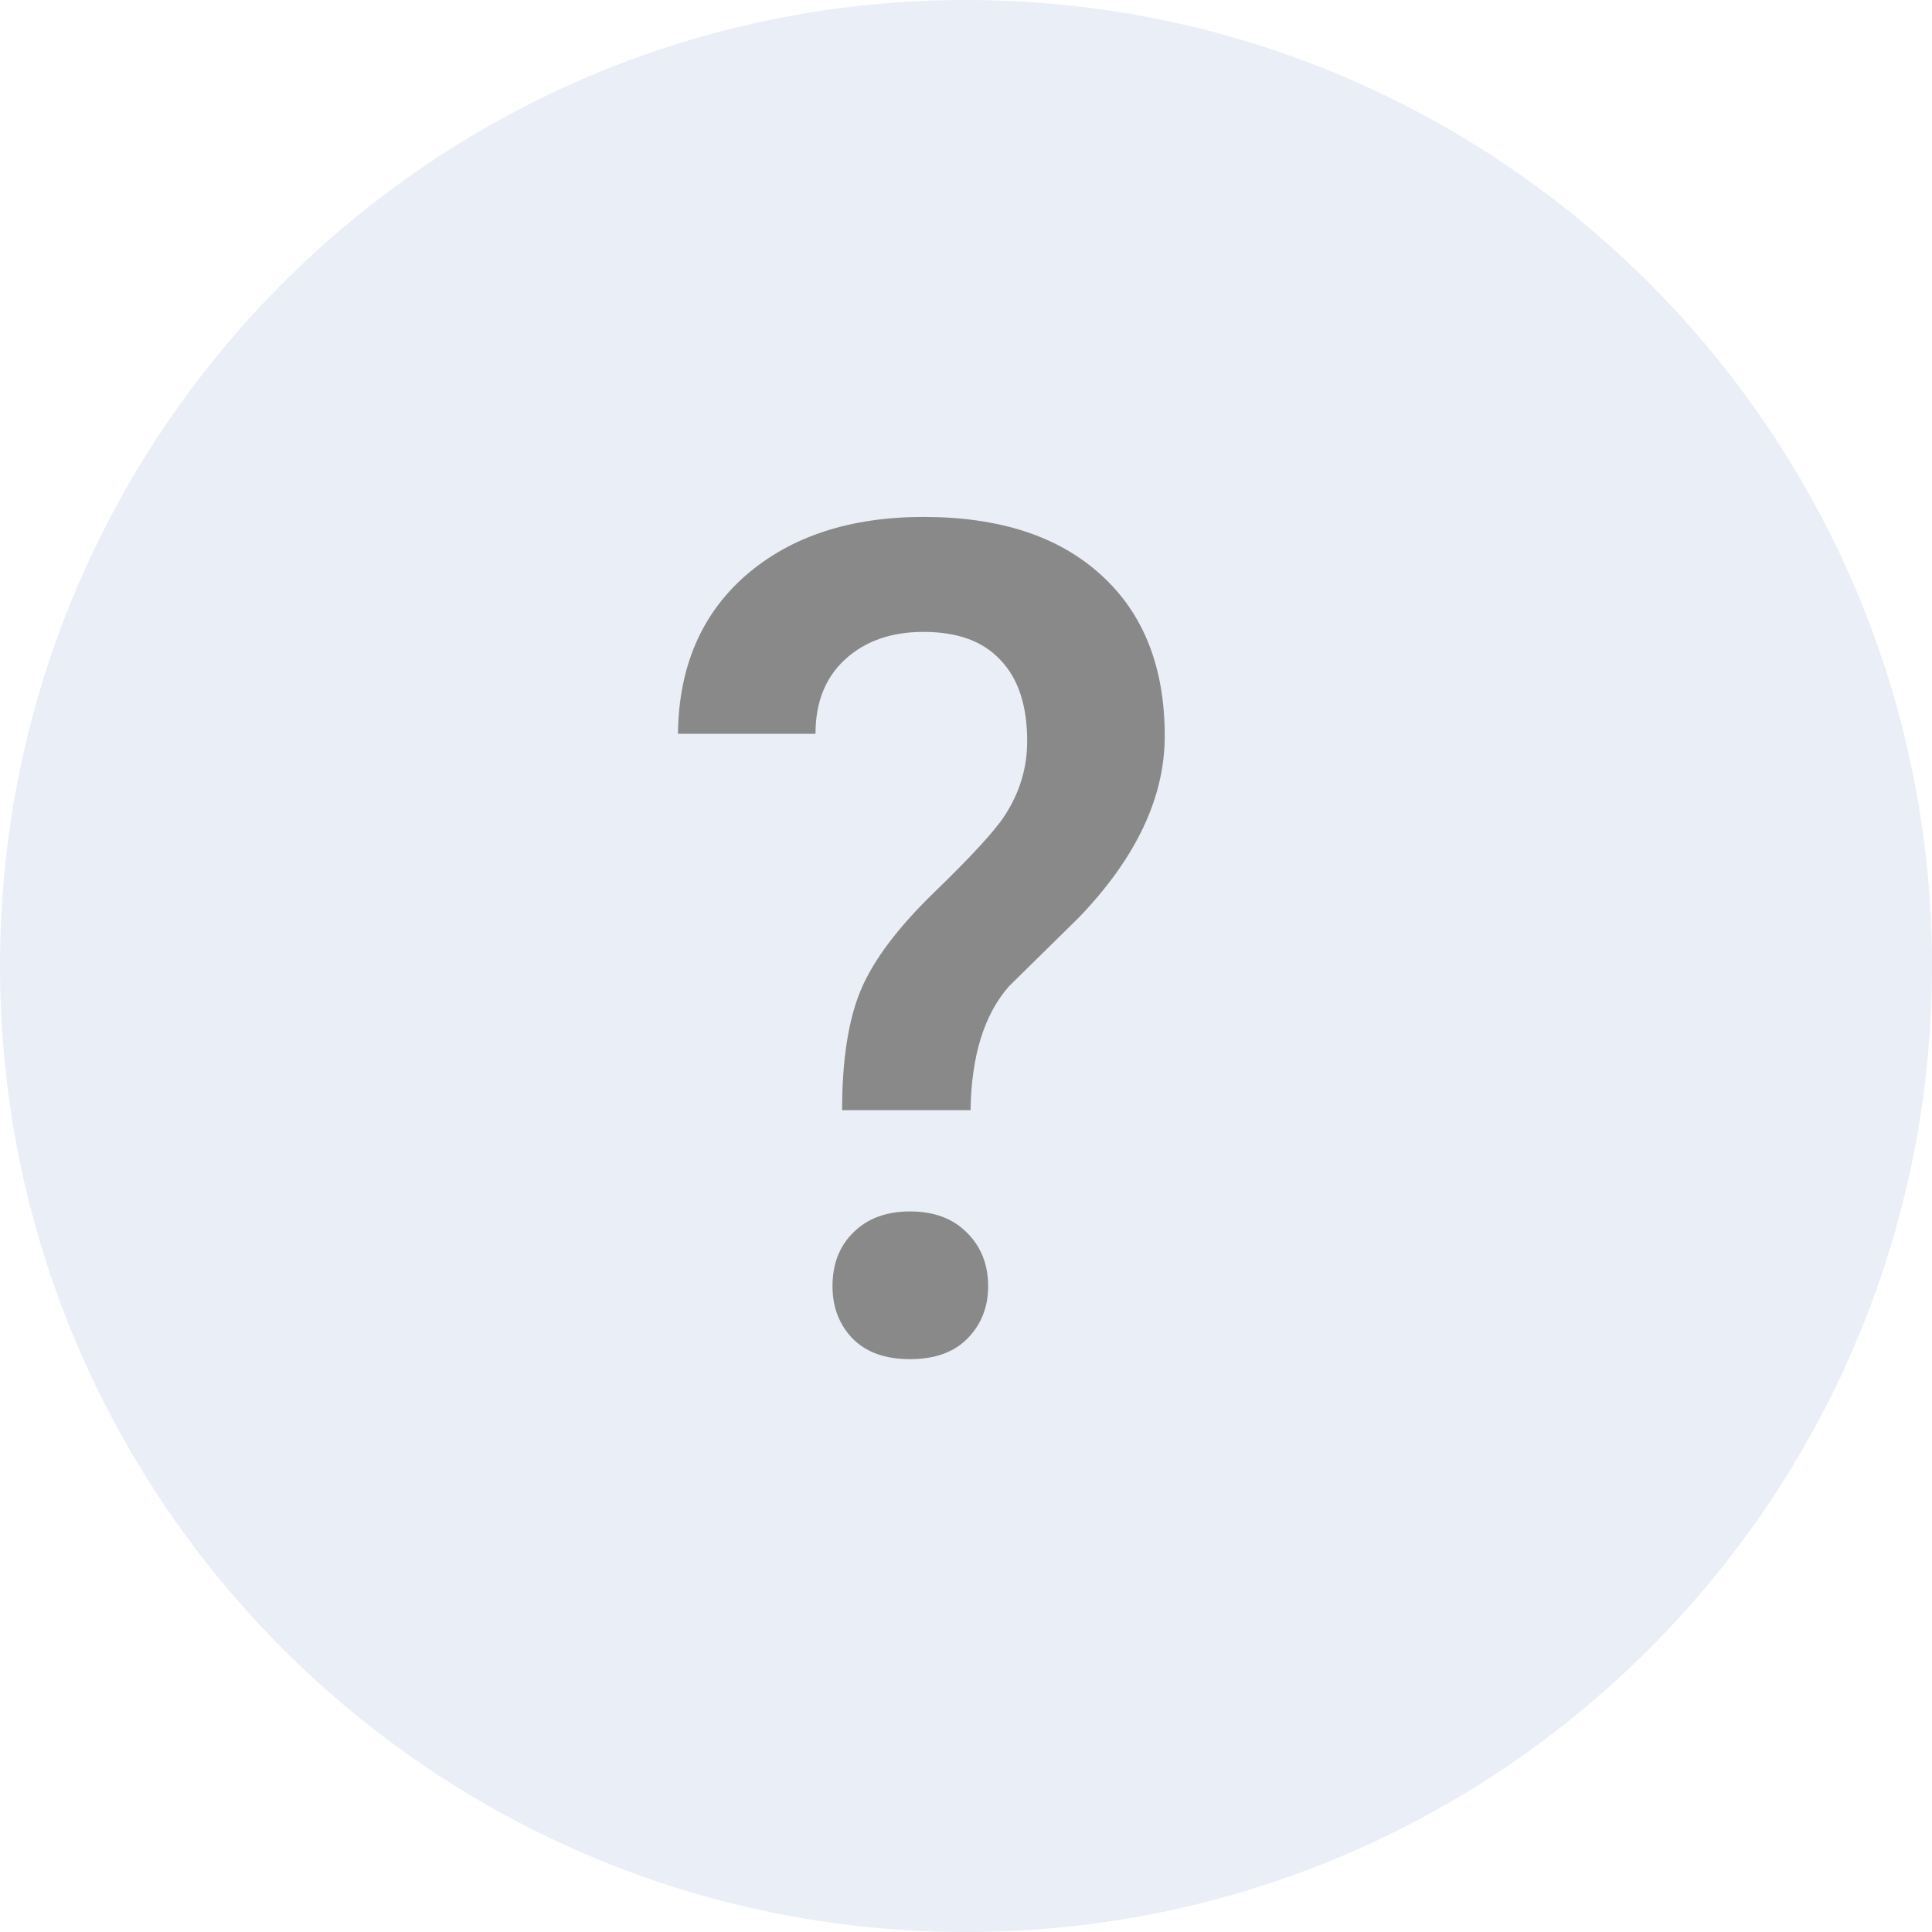 <svg width="30" height="30" viewBox="0 0 30 30" fill="none" xmlns="http://www.w3.org/2000/svg">
<path d="M30 15C30 23.284 23.284 30 15 30C6.716 30 0 23.284 0 15C0 6.716 6.716 0 15 0C23.284 0 30 6.716 30 15Z" fill="#2B57AD" fill-opacity="0.1"/>
<path d="M13.076 17.238C13.076 16.459 13.173 15.838 13.366 15.375C13.56 14.912 13.94 14.405 14.509 13.854C15.083 13.298 15.446 12.902 15.599 12.668C15.833 12.31 15.95 11.924 15.95 11.508C15.95 10.957 15.812 10.538 15.537 10.251C15.268 9.958 14.869 9.812 14.342 9.812C13.838 9.812 13.431 9.955 13.12 10.242C12.815 10.523 12.663 10.907 12.663 11.394H10.527C10.539 10.356 10.891 9.536 11.582 8.933C12.279 8.329 13.199 8.027 14.342 8.027C15.52 8.027 16.436 8.326 17.093 8.924C17.755 9.521 18.086 10.356 18.086 11.429C18.086 12.384 17.641 13.324 16.75 14.25L15.669 15.313C15.282 15.753 15.083 16.395 15.071 17.238H13.076ZM12.927 19.972C12.927 19.626 13.035 19.348 13.252 19.137C13.469 18.92 13.762 18.811 14.131 18.811C14.506 18.811 14.802 18.923 15.019 19.145C15.235 19.362 15.344 19.638 15.344 19.972C15.344 20.294 15.238 20.564 15.027 20.78C14.816 20.997 14.518 21.105 14.131 21.105C13.744 21.105 13.445 20.997 13.234 20.78C13.029 20.564 12.927 20.294 12.927 19.972Z" fill="#898989"/>
</svg>
